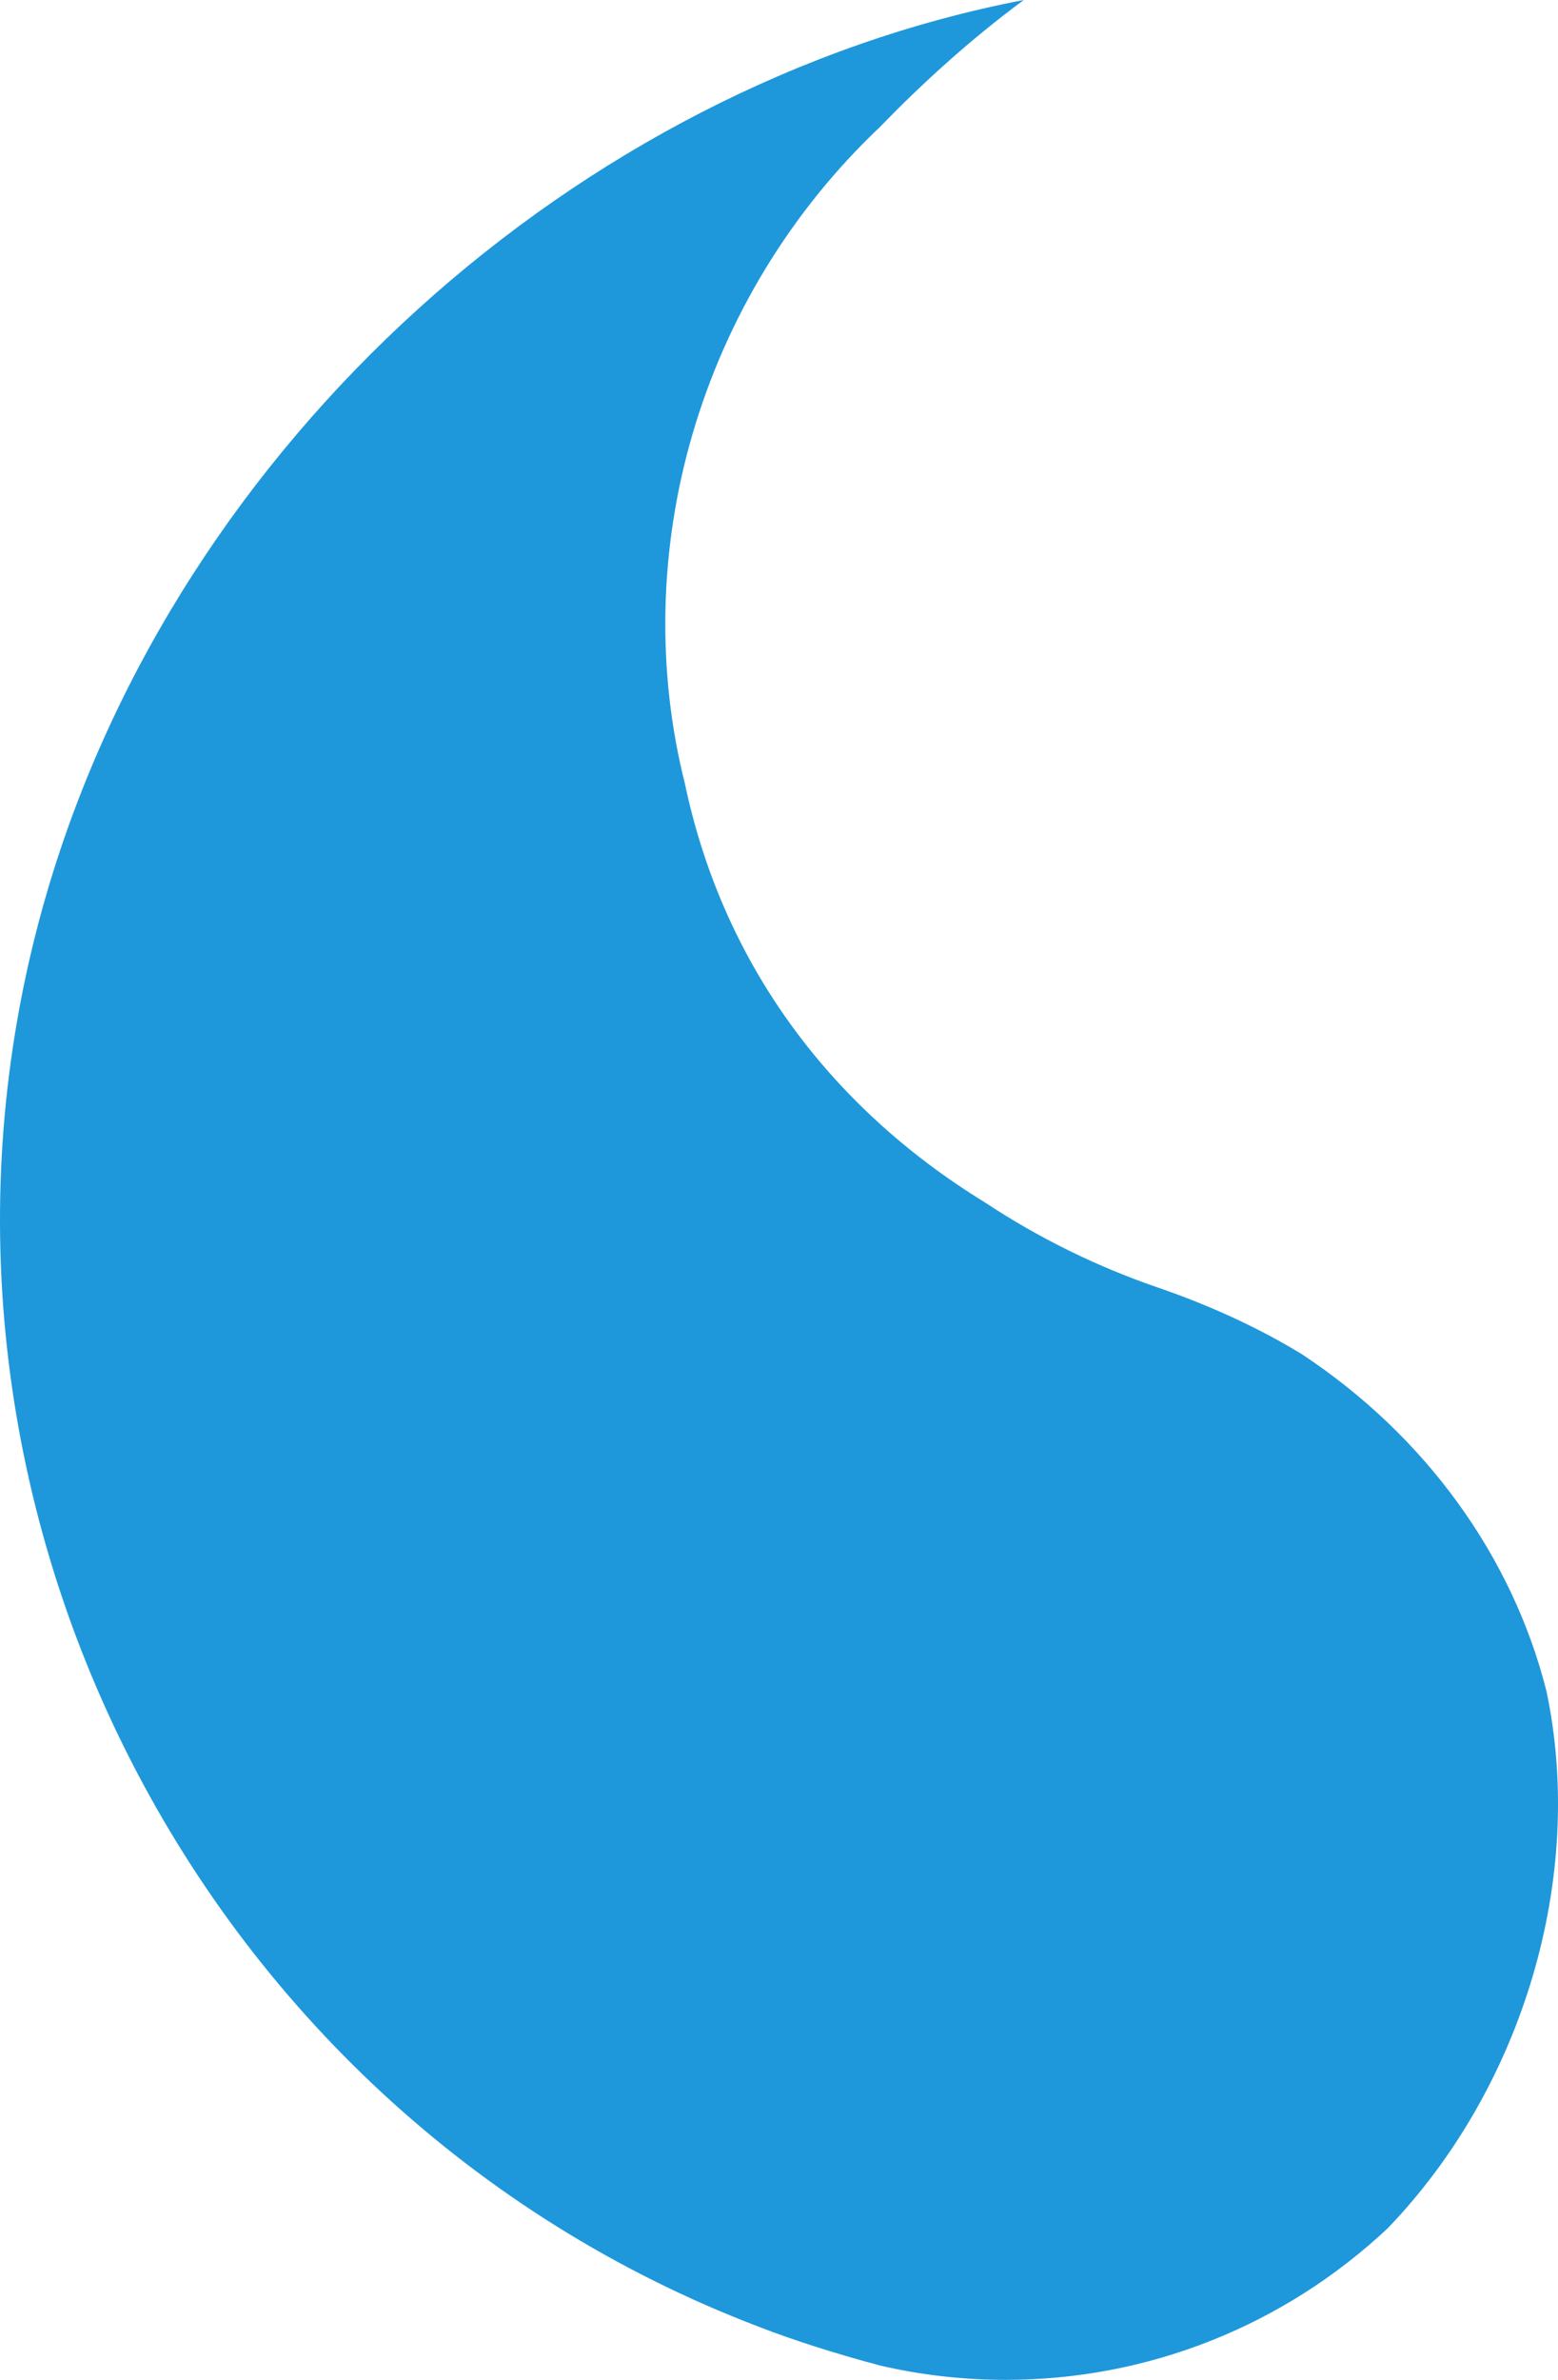 <svg version="1.1" id="图层_1" x="0px" y="0px" width="114.65px" height="175.038px" viewBox="0 0 114.65 175.038" enable-background="new 0 0 114.65 175.038" xml:space="preserve" xmlns="http://www.w3.org/2000/svg" xmlns:xlink="http://www.w3.org/1999/xlink" xmlns:xml="http://www.w3.org/XML/1998/namespace">
  <path fill="#1E98DB" d="M55.801,171.118c2.465,0.967,5.9,2.061,9.01,2.876c2.936,0.683,6.068,1.044,9.188,1.044
	c10.463,0,20.439-3.955,28.109-11.14c9.986-10.368,14.576-25.862,11.693-39.512c-2.504-9.919-8.912-18.786-18-24.785
	c-3.076-1.883-6.689-3.564-10.607-4.907c-4.477-1.535-8.746-3.635-12.691-6.241c-11.686-7.166-19.377-17.857-22.106-30.831
	c-2.088-8.28-1.908-17.227,0.561-25.688c2.518-8.619,7.276-16.422,13.77-22.571C67.725,6.27,71.309,2.973,75.336,0
	C42.607,6.29,13.138,32.446,3.433,65.714C-9.145,108.826,13.857,155.126,55.801,171.118z" class="color c1"/>
</svg>